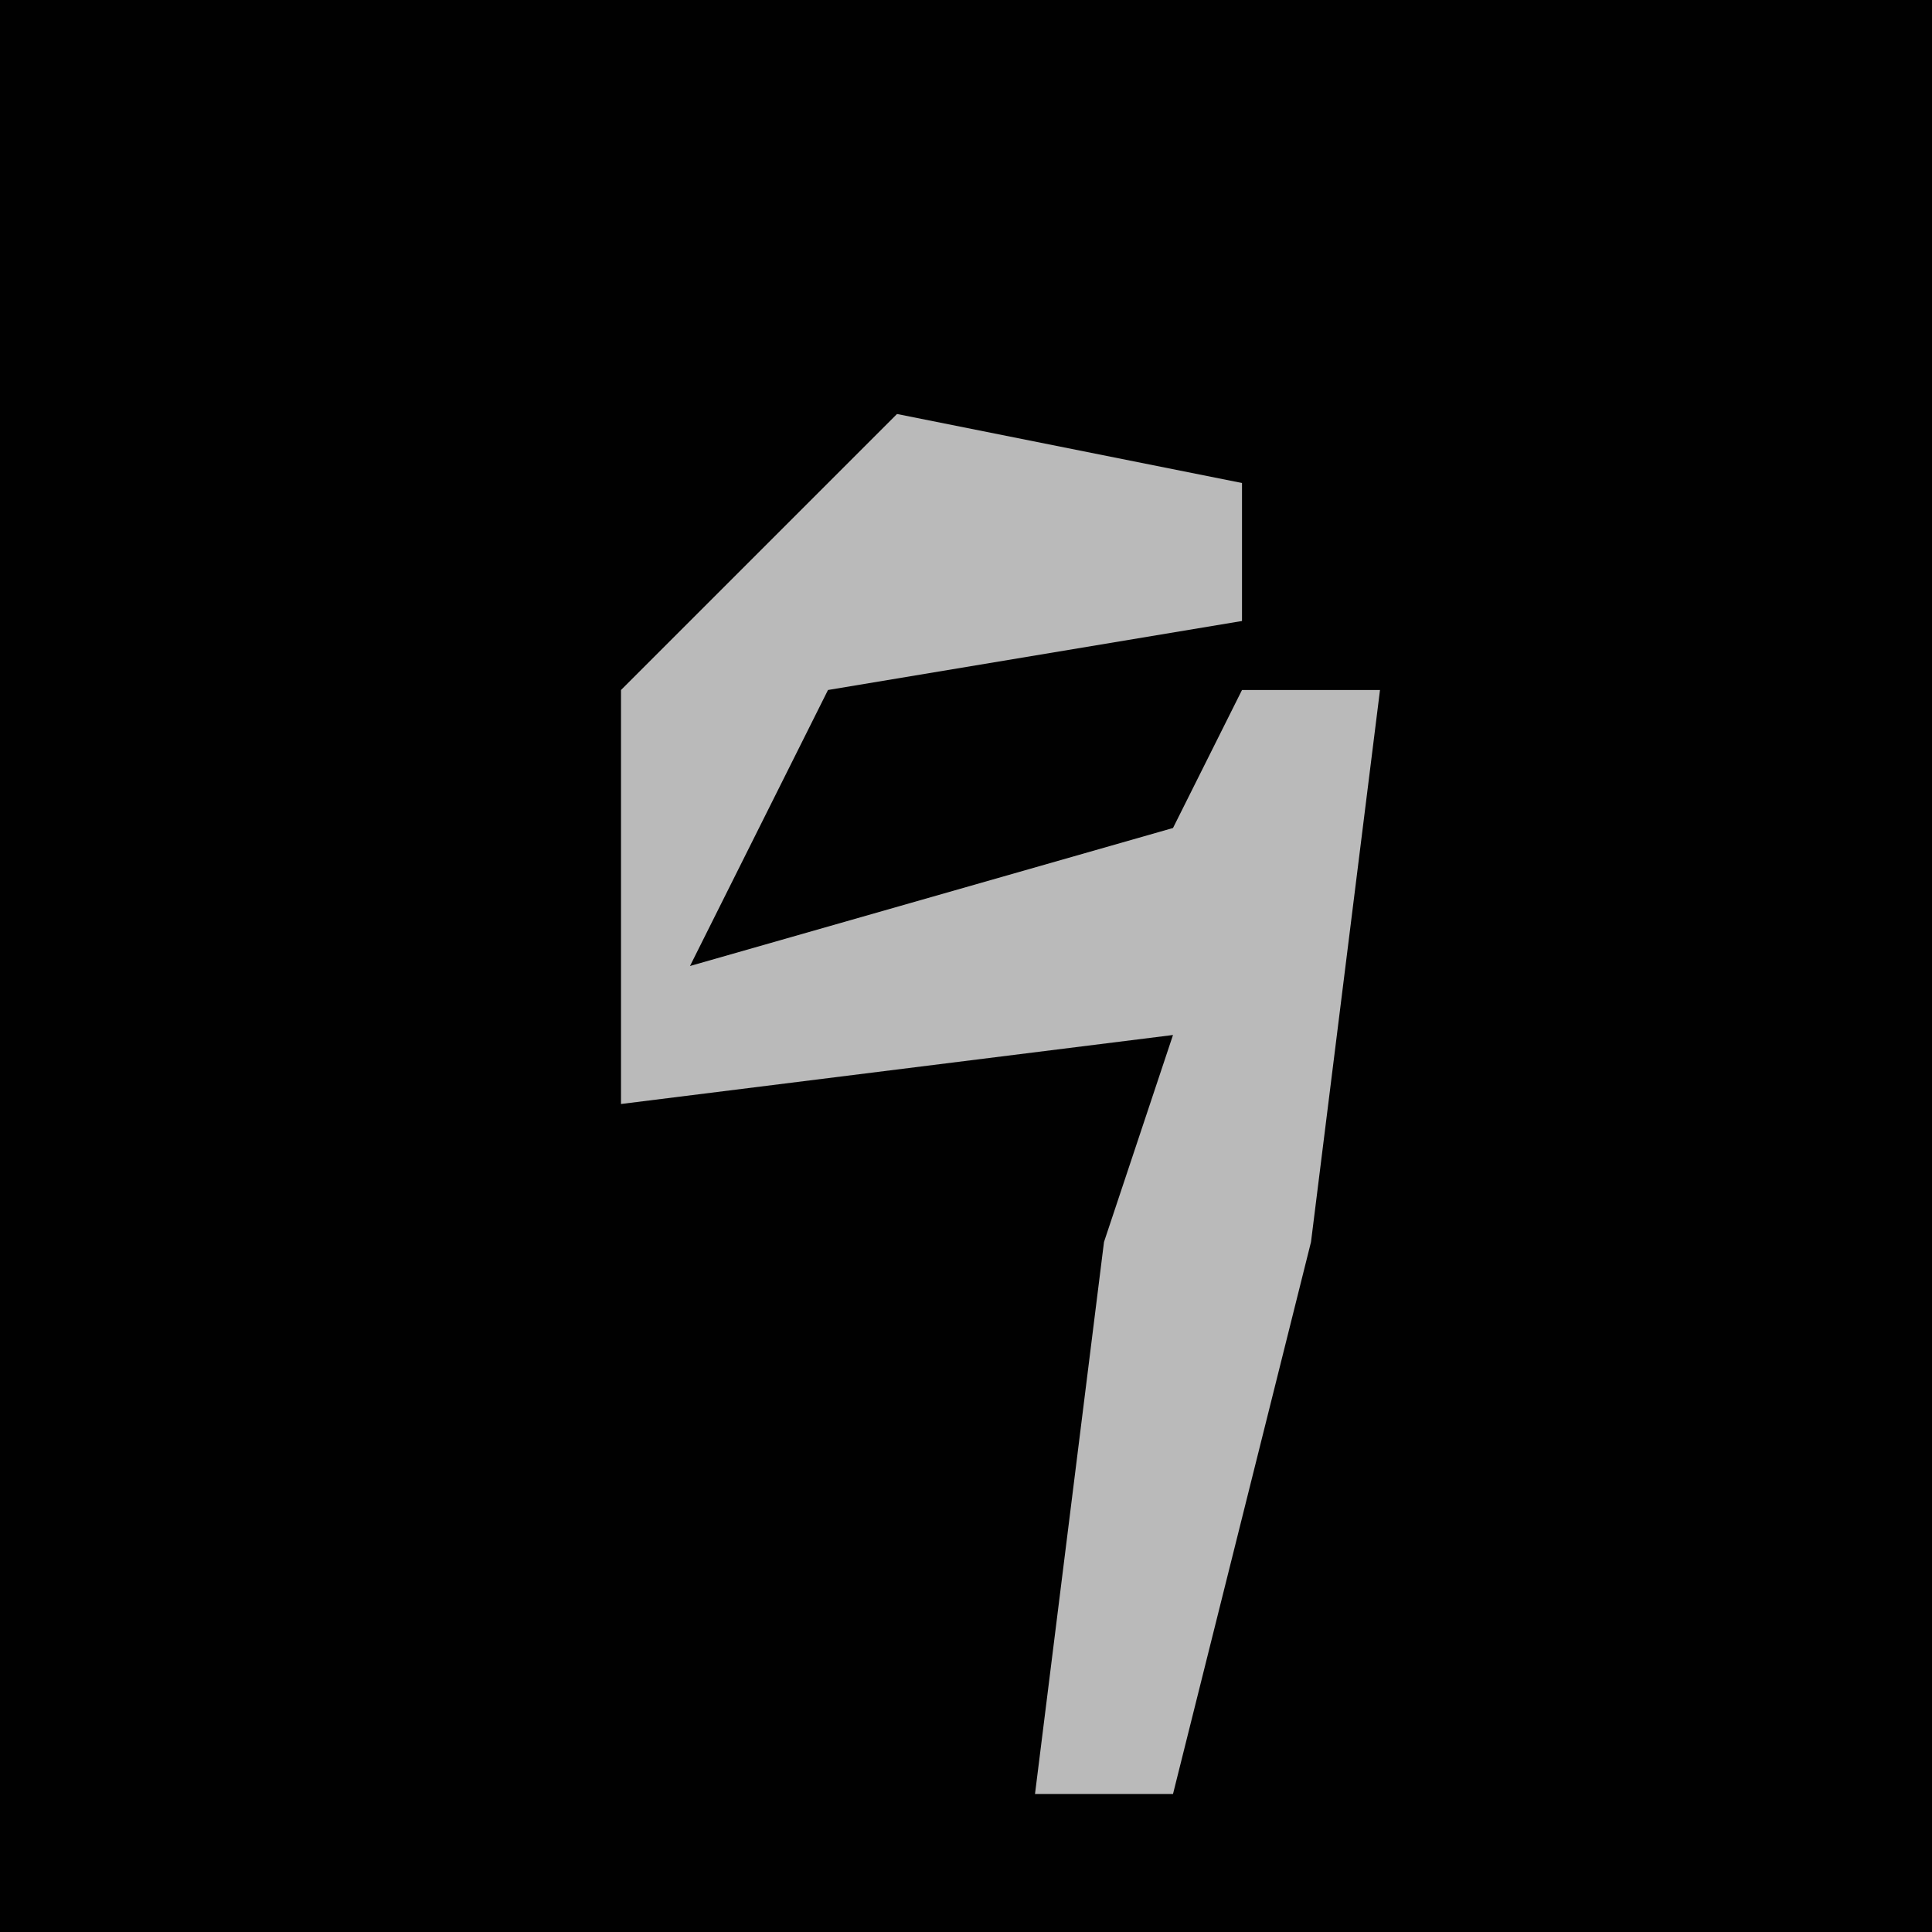 <?xml version="1.0" encoding="UTF-8"?>
<svg version="1.1" xmlns="http://www.w3.org/2000/svg" width="28" height="28">
<path d="M0,0 L28,0 L28,28 L0,28 Z " fill="#010101" transform="translate(0,0)"/>
<path d="M0,0 L5,1 L5,3 L-1,4 L-3,8 L4,6 L5,4 L7,4 L6,12 L4,20 L2,20 L3,12 L4,9 L-4,10 L-4,4 Z " fill="#BABABA" transform="translate(13,6)"/>
</svg>
